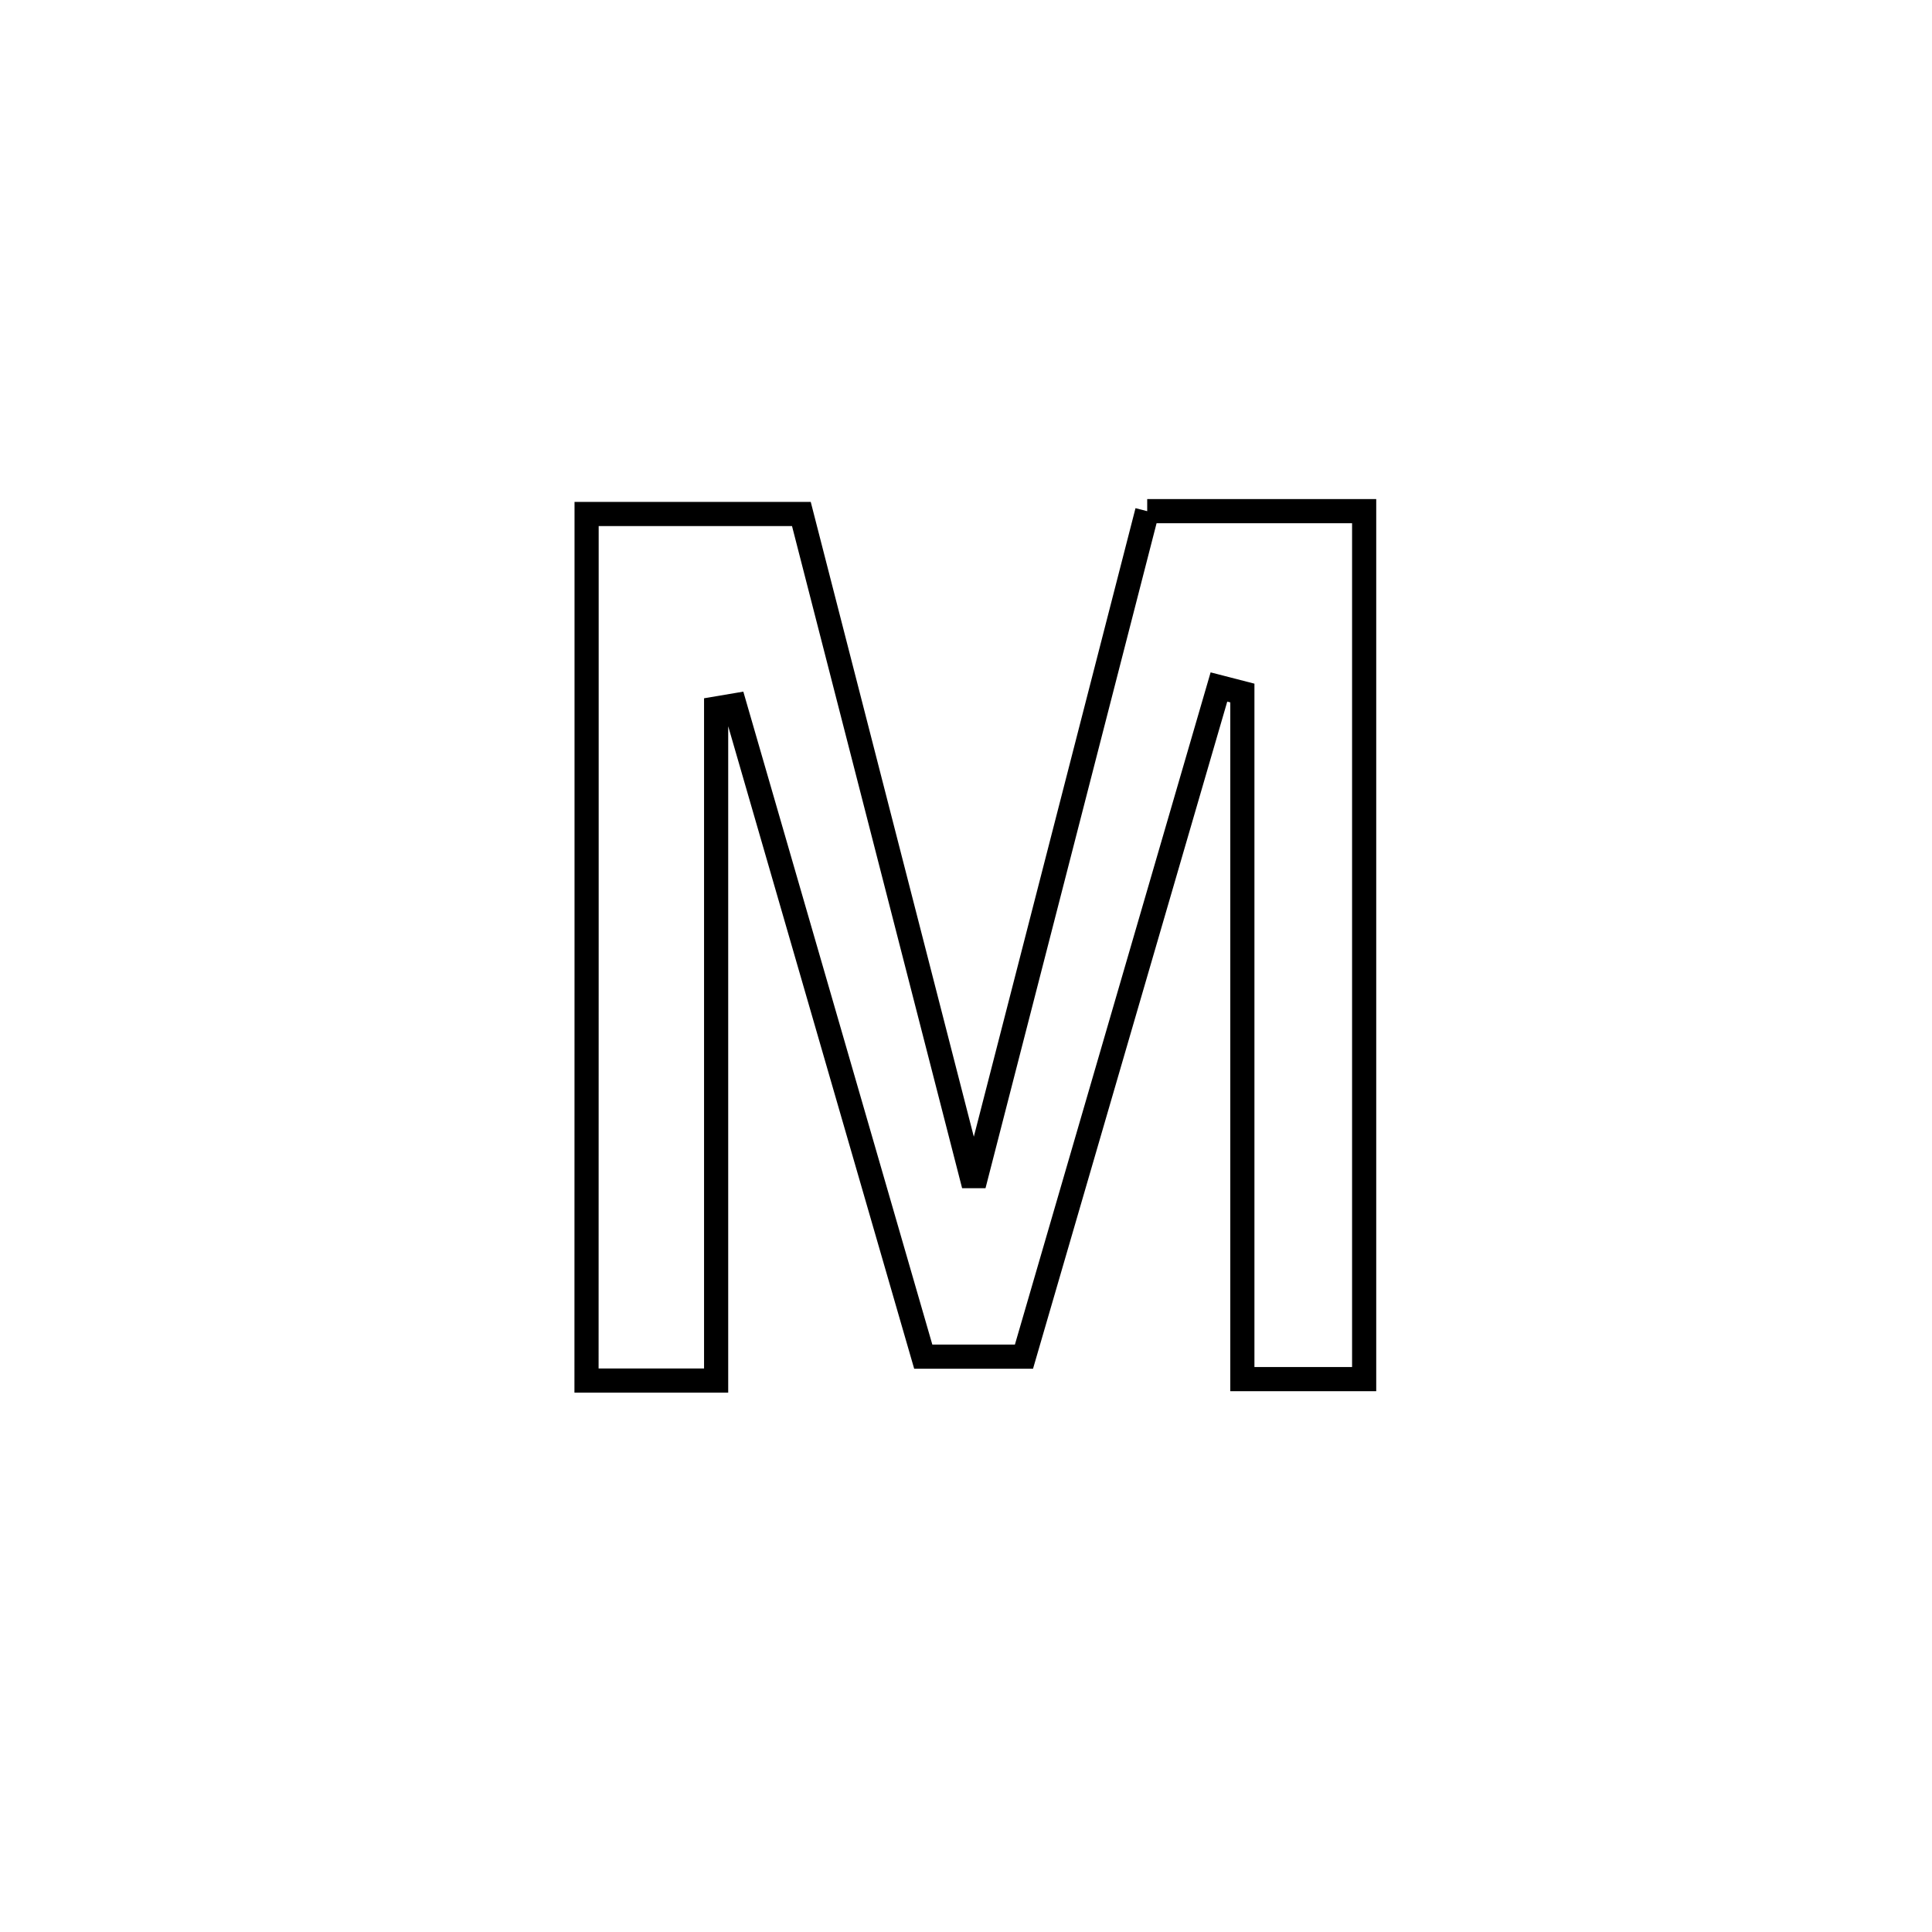 <svg xmlns="http://www.w3.org/2000/svg" viewBox="0.0 0.0 24.0 24.0" height="200px" width="200px"><path fill="none" stroke="black" stroke-width=".3" stroke-opacity="1.0"  filling="0" d="M14.251 6.35 L14.251 6.35 C15.15 6.35 16.048 6.35 16.946 6.35 L16.946 6.35 C16.946 8.147 16.946 9.944 16.946 11.741 C16.946 13.538 16.946 15.335 16.946 17.132 L16.946 17.132 C16.442 17.132 15.938 17.132 15.433 17.132 L15.433 17.132 C15.433 15.711 15.433 14.291 15.433 12.87 C15.433 11.45 15.433 10.029 15.433 8.609 L15.433 8.609 C15.336 8.584 15.239 8.559 15.142 8.534 L15.142 8.534 C14.738 9.92 14.335 11.307 13.931 12.693 C13.527 14.08 13.124 15.466 12.72 16.853 L12.72 16.853 C12.303 16.853 11.886 16.853 11.469 16.853 L11.469 16.853 C11.078 15.504 10.688 14.156 10.298 12.807 C9.908 11.459 9.518 10.11 9.127 8.762 L9.127 8.762 C9.05 8.775 8.973 8.788 8.896 8.801 L8.896 8.801 C8.896 10.193 8.896 11.584 8.896 12.976 C8.896 14.367 8.896 15.758 8.896 17.15 L8.896 17.15 C8.359 17.15 7.823 17.15 7.286 17.15 L7.286 17.15 C7.287 15.356 7.287 13.562 7.287 11.767 C7.287 9.973 7.287 8.179 7.287 6.385 L7.287 6.385 C7.362 6.385 9.949 6.385 9.955 6.385 L9.955 6.385 C10.312 7.775 10.669 9.164 11.026 10.554 C11.383 11.944 11.74 13.334 12.097 14.723 L12.097 14.723 C12.456 13.328 12.815 11.932 13.174 10.537 C13.533 9.141 13.892 7.746 14.251 6.35 L14.251 6.35"></path></svg>